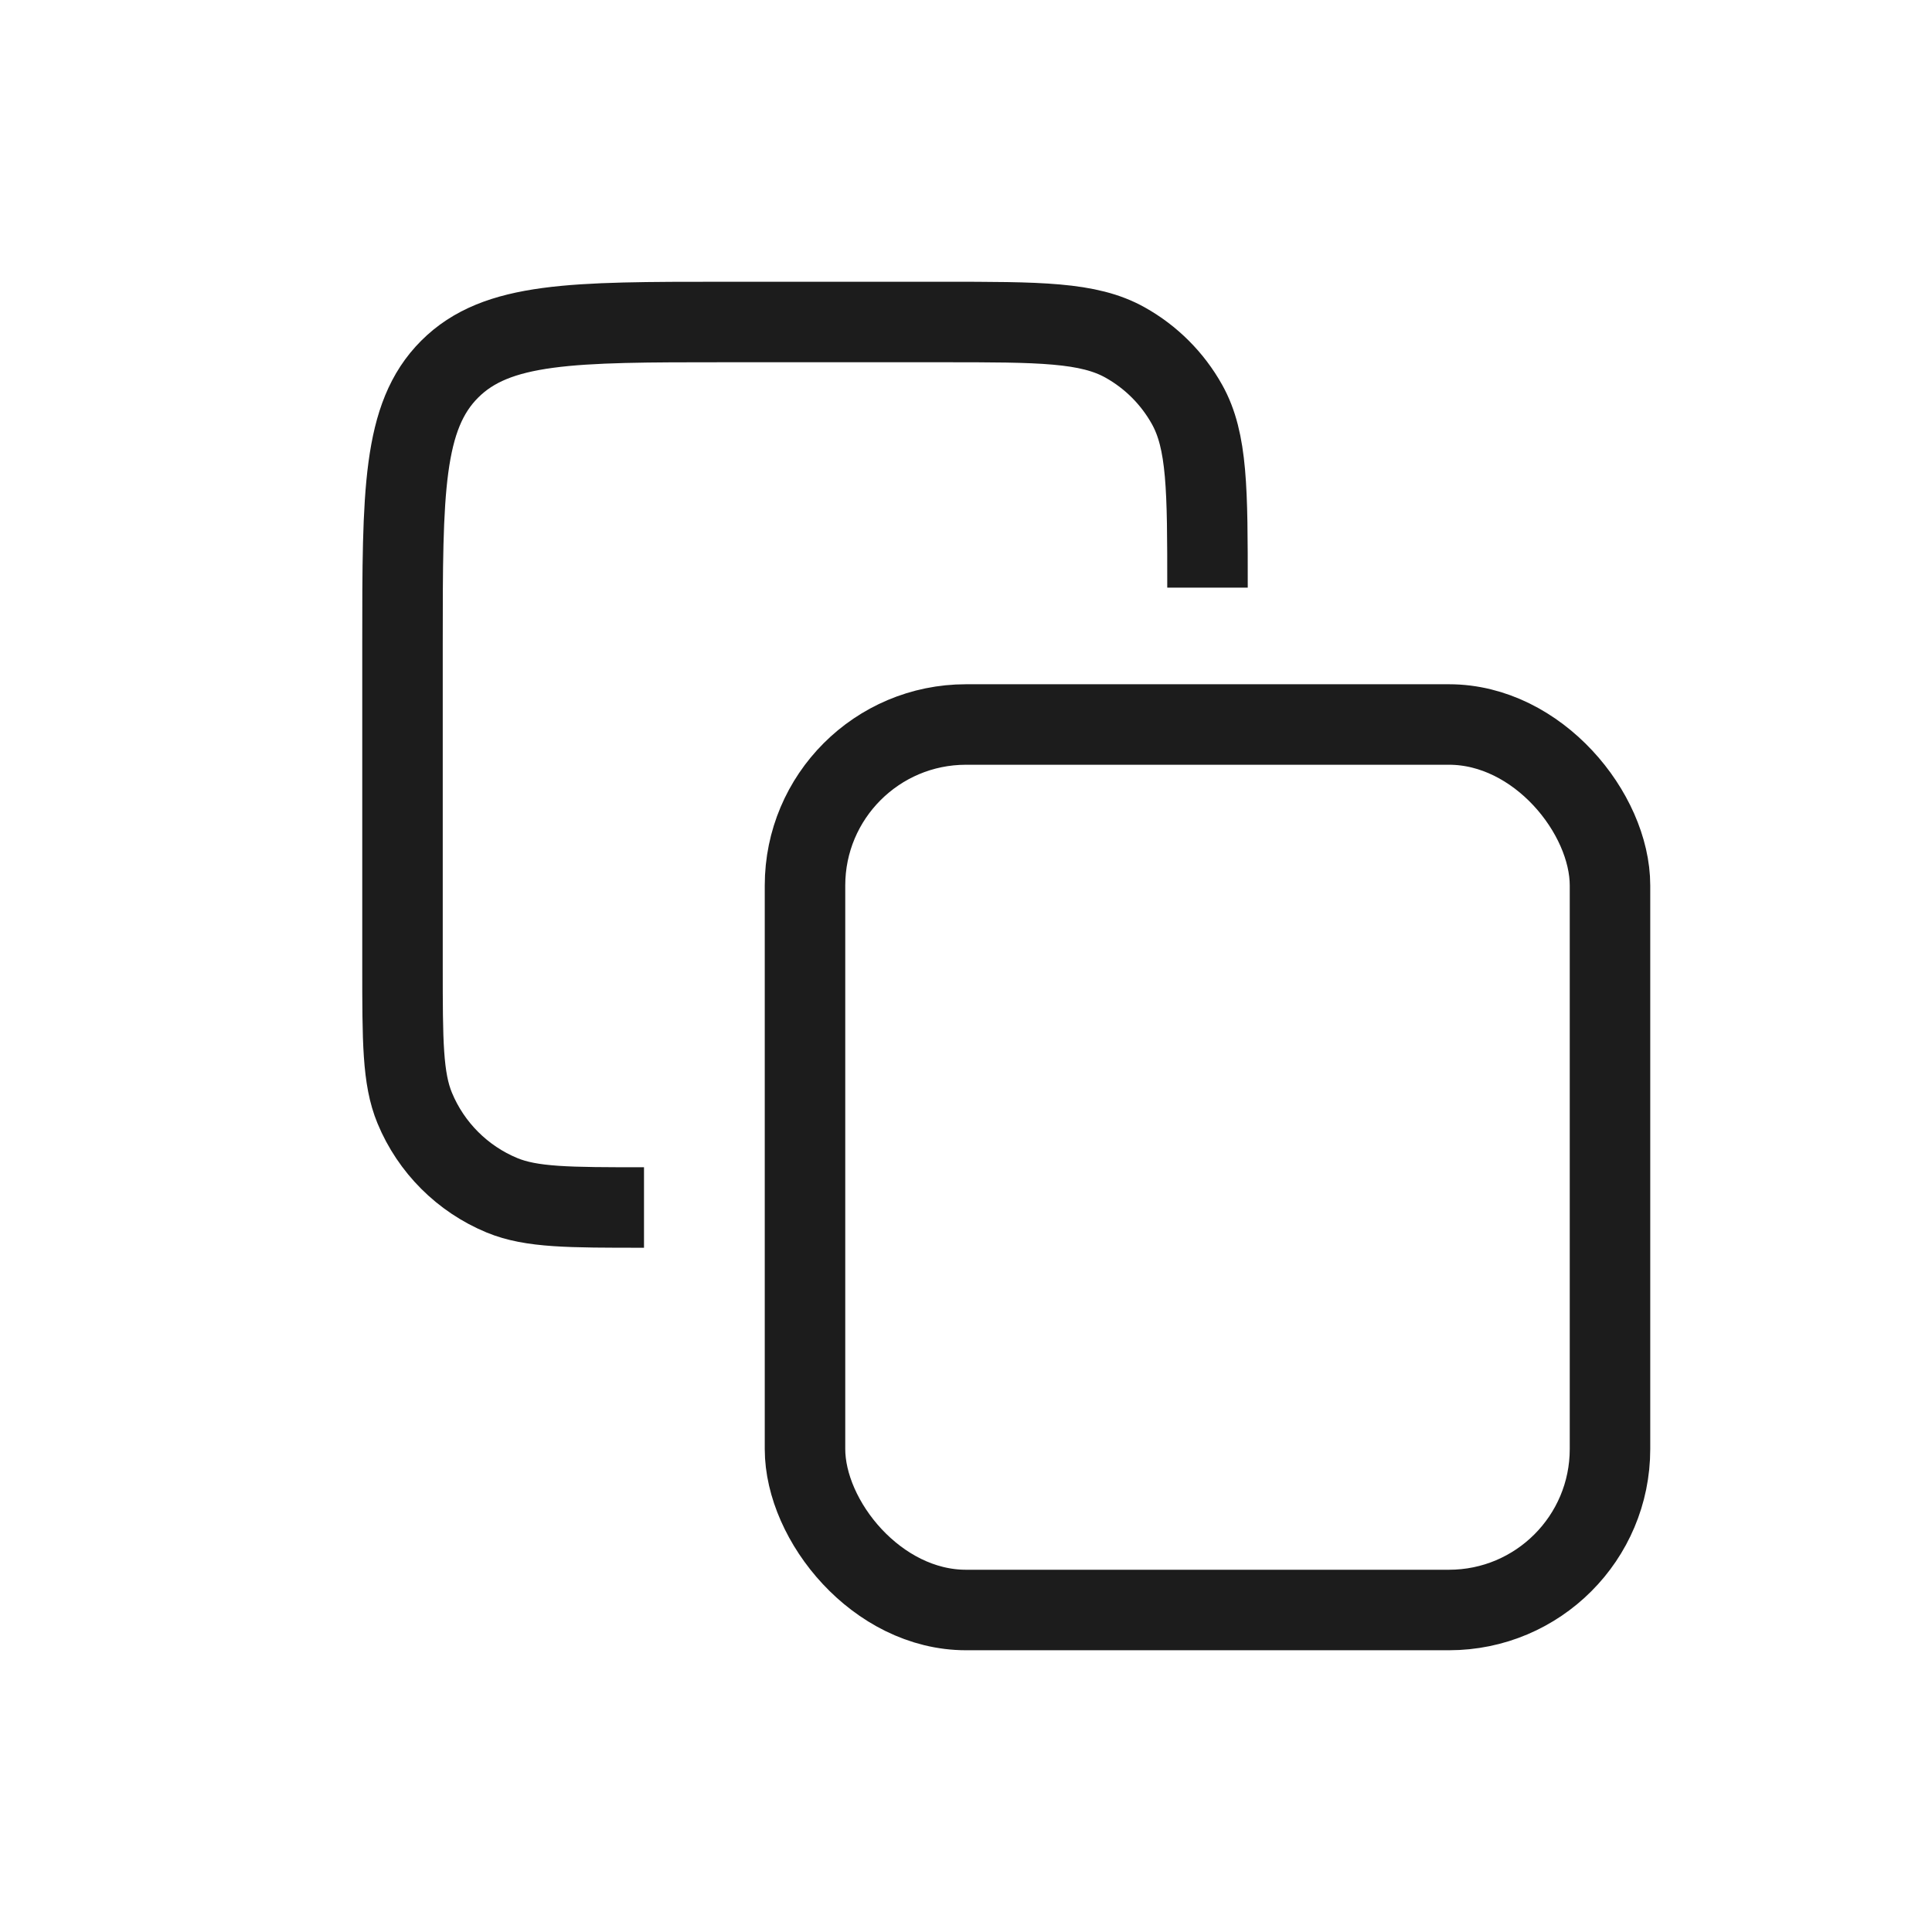 <svg width="24" height="24" viewBox="0 0 24 24" fill="none" xmlns="http://www.w3.org/2000/svg">
<path d="M15 7.3V7.3C15 6.085 15 5.478 14.745 5.023C14.565 4.701 14.299 4.435 13.977 4.255C13.522 4 12.915 4 11.7 4H9C7.114 4 6.172 4 5.586 4.586C5 5.172 5 6.114 5 8V12C5 12.932 5 13.398 5.152 13.765C5.355 14.255 5.745 14.645 6.235 14.848C6.602 15 7.068 15 8 15V15" stroke="#1C1C1C"/>
<rect x="10" y="9" width="10" height="11" rx="2" stroke="#1C1C1C"/>
</svg>
